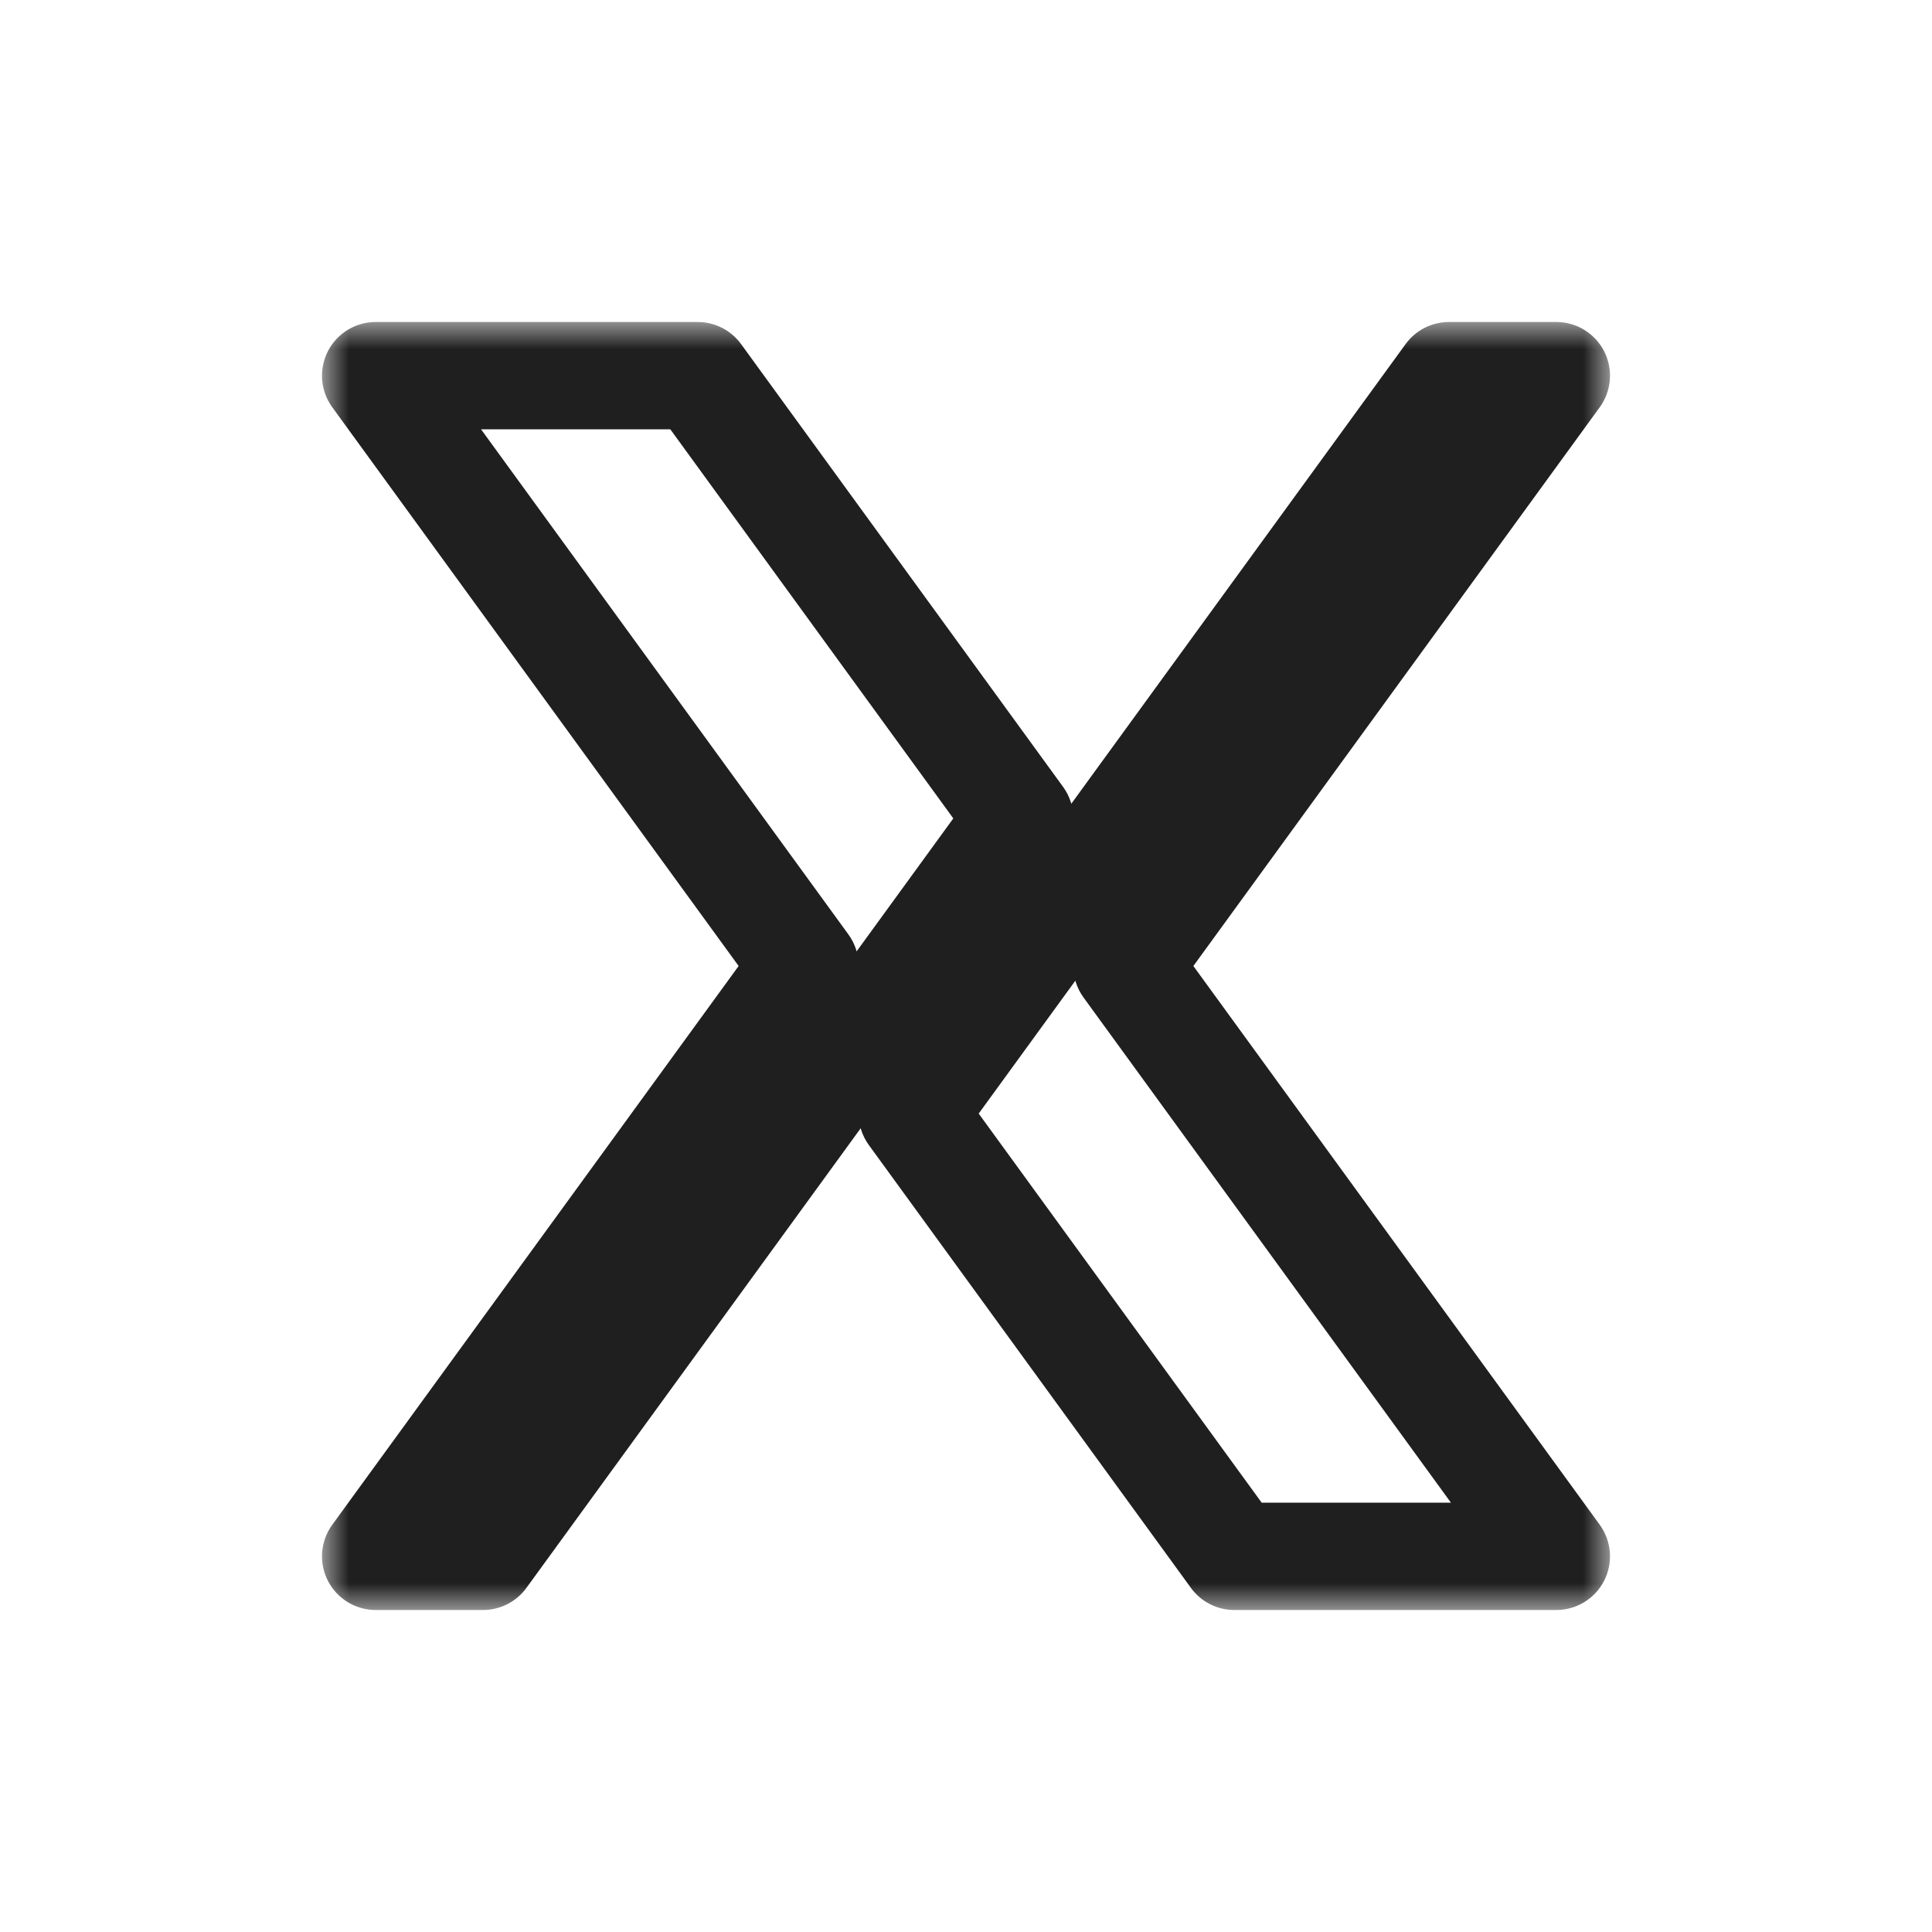 <svg width="36" height="36" viewBox="0 0 36 36" fill="none" xmlns="http://www.w3.org/2000/svg">
<g filter="url(#filter0_d_255_6383)">
<mask id="path-1-outside-1_255_6383" maskUnits="userSpaceOnUse" x="6" y="6" width="24" height="24" fill="black">
<rect fill="white" x="6" y="6" width="24" height="24"/>
<path fill-rule="evenodd" clip-rule="evenodd" d="M7 7H13L19 15.25L9 29H7L15 18L7 7ZM17 20.75L23 29H29L21 18L29 7H27L17 20.75Z"/>
</mask>
<path fill-rule="evenodd" clip-rule="evenodd" d="M7 7H13L19 15.25L9 29H7L15 18L7 7ZM17 20.75L23 29H29L21 18L29 7H27L17 20.75Z" fill="white"/>
<path d="M13 7L13.809 6.412C13.621 6.153 13.32 6 13 6V7ZM7 7V6C6.624 6 6.28 6.211 6.109 6.546C5.938 6.881 5.97 7.284 6.191 7.588L7 7ZM19 15.25L19.809 15.838C20.064 15.488 20.064 15.012 19.809 14.662L19 15.25ZM9 29V30C9.32 30 9.621 29.847 9.809 29.588L9 29ZM7 29L6.191 28.412C5.97 28.716 5.938 29.119 6.109 29.454C6.28 29.789 6.624 30 7 30V29ZM15 18L15.809 18.588C16.064 18.238 16.064 17.762 15.809 17.412L15 18ZM17 20.75L16.191 20.162C15.936 20.512 15.936 20.988 16.191 21.338L17 20.75ZM23 29L22.191 29.588C22.379 29.847 22.68 30 23 30V29ZM29 29V30C29.376 30 29.72 29.789 29.891 29.454C30.062 29.119 30.03 28.716 29.809 28.412L29 29ZM21 18L20.191 17.412C19.936 17.762 19.936 18.238 20.191 18.588L21 18ZM29 7L29.809 7.588C30.03 7.284 30.062 6.881 29.891 6.546C29.72 6.211 29.376 6 29 6V7ZM27 7V6C26.68 6 26.379 6.153 26.191 6.412L27 7ZM13 6H7V8H13V6ZM19.809 14.662L13.809 6.412L12.191 7.588L18.191 15.838L19.809 14.662ZM9.809 29.588L19.809 15.838L18.191 14.662L8.191 28.412L9.809 29.588ZM7 30H9V28H7V30ZM14.191 17.412L6.191 28.412L7.809 29.588L15.809 18.588L14.191 17.412ZM6.191 7.588L14.191 18.588L15.809 17.412L7.809 6.412L6.191 7.588ZM16.191 21.338L22.191 29.588L23.809 28.412L17.809 20.162L16.191 21.338ZM23 30H29V28H23V30ZM29.809 28.412L21.809 17.412L20.191 18.588L28.191 29.588L29.809 28.412ZM21.809 18.588L29.809 7.588L28.191 6.412L20.191 17.412L21.809 18.588ZM29 6H27V8H29V6ZM26.191 6.412L16.191 20.162L17.809 21.338L27.809 7.588L26.191 6.412Z" fill="#1F1F1F" mask="url(#path-1-outside-1_255_6383)"/>
</g>
<defs>
<filter id="filter0_d_255_6383" x="0" y="0" width="36" height="36" filterUnits="userSpaceOnUse" color-interpolation-filters="sRGB">
<feFlood flood-opacity="0" result="BackgroundImageFix"/>
<feColorMatrix in="SourceAlpha" type="matrix" values="0 0 0 0 0 0 0 0 0 0 0 0 0 0 0 0 0 0 127 0" result="hardAlpha"/>
<feOffset/>
<feGaussianBlur stdDeviation="1"/>
<feColorMatrix type="matrix" values="0 0 0 0 0 0 0 0 0 0 0 0 0 0 0 0 0 0 0.2 0"/>
<feBlend mode="normal" in2="BackgroundImageFix" result="effect1_dropShadow_255_6383"/>
<feBlend mode="normal" in="SourceGraphic" in2="effect1_dropShadow_255_6383" result="shape"/>
</filter>
</defs>
</svg>
